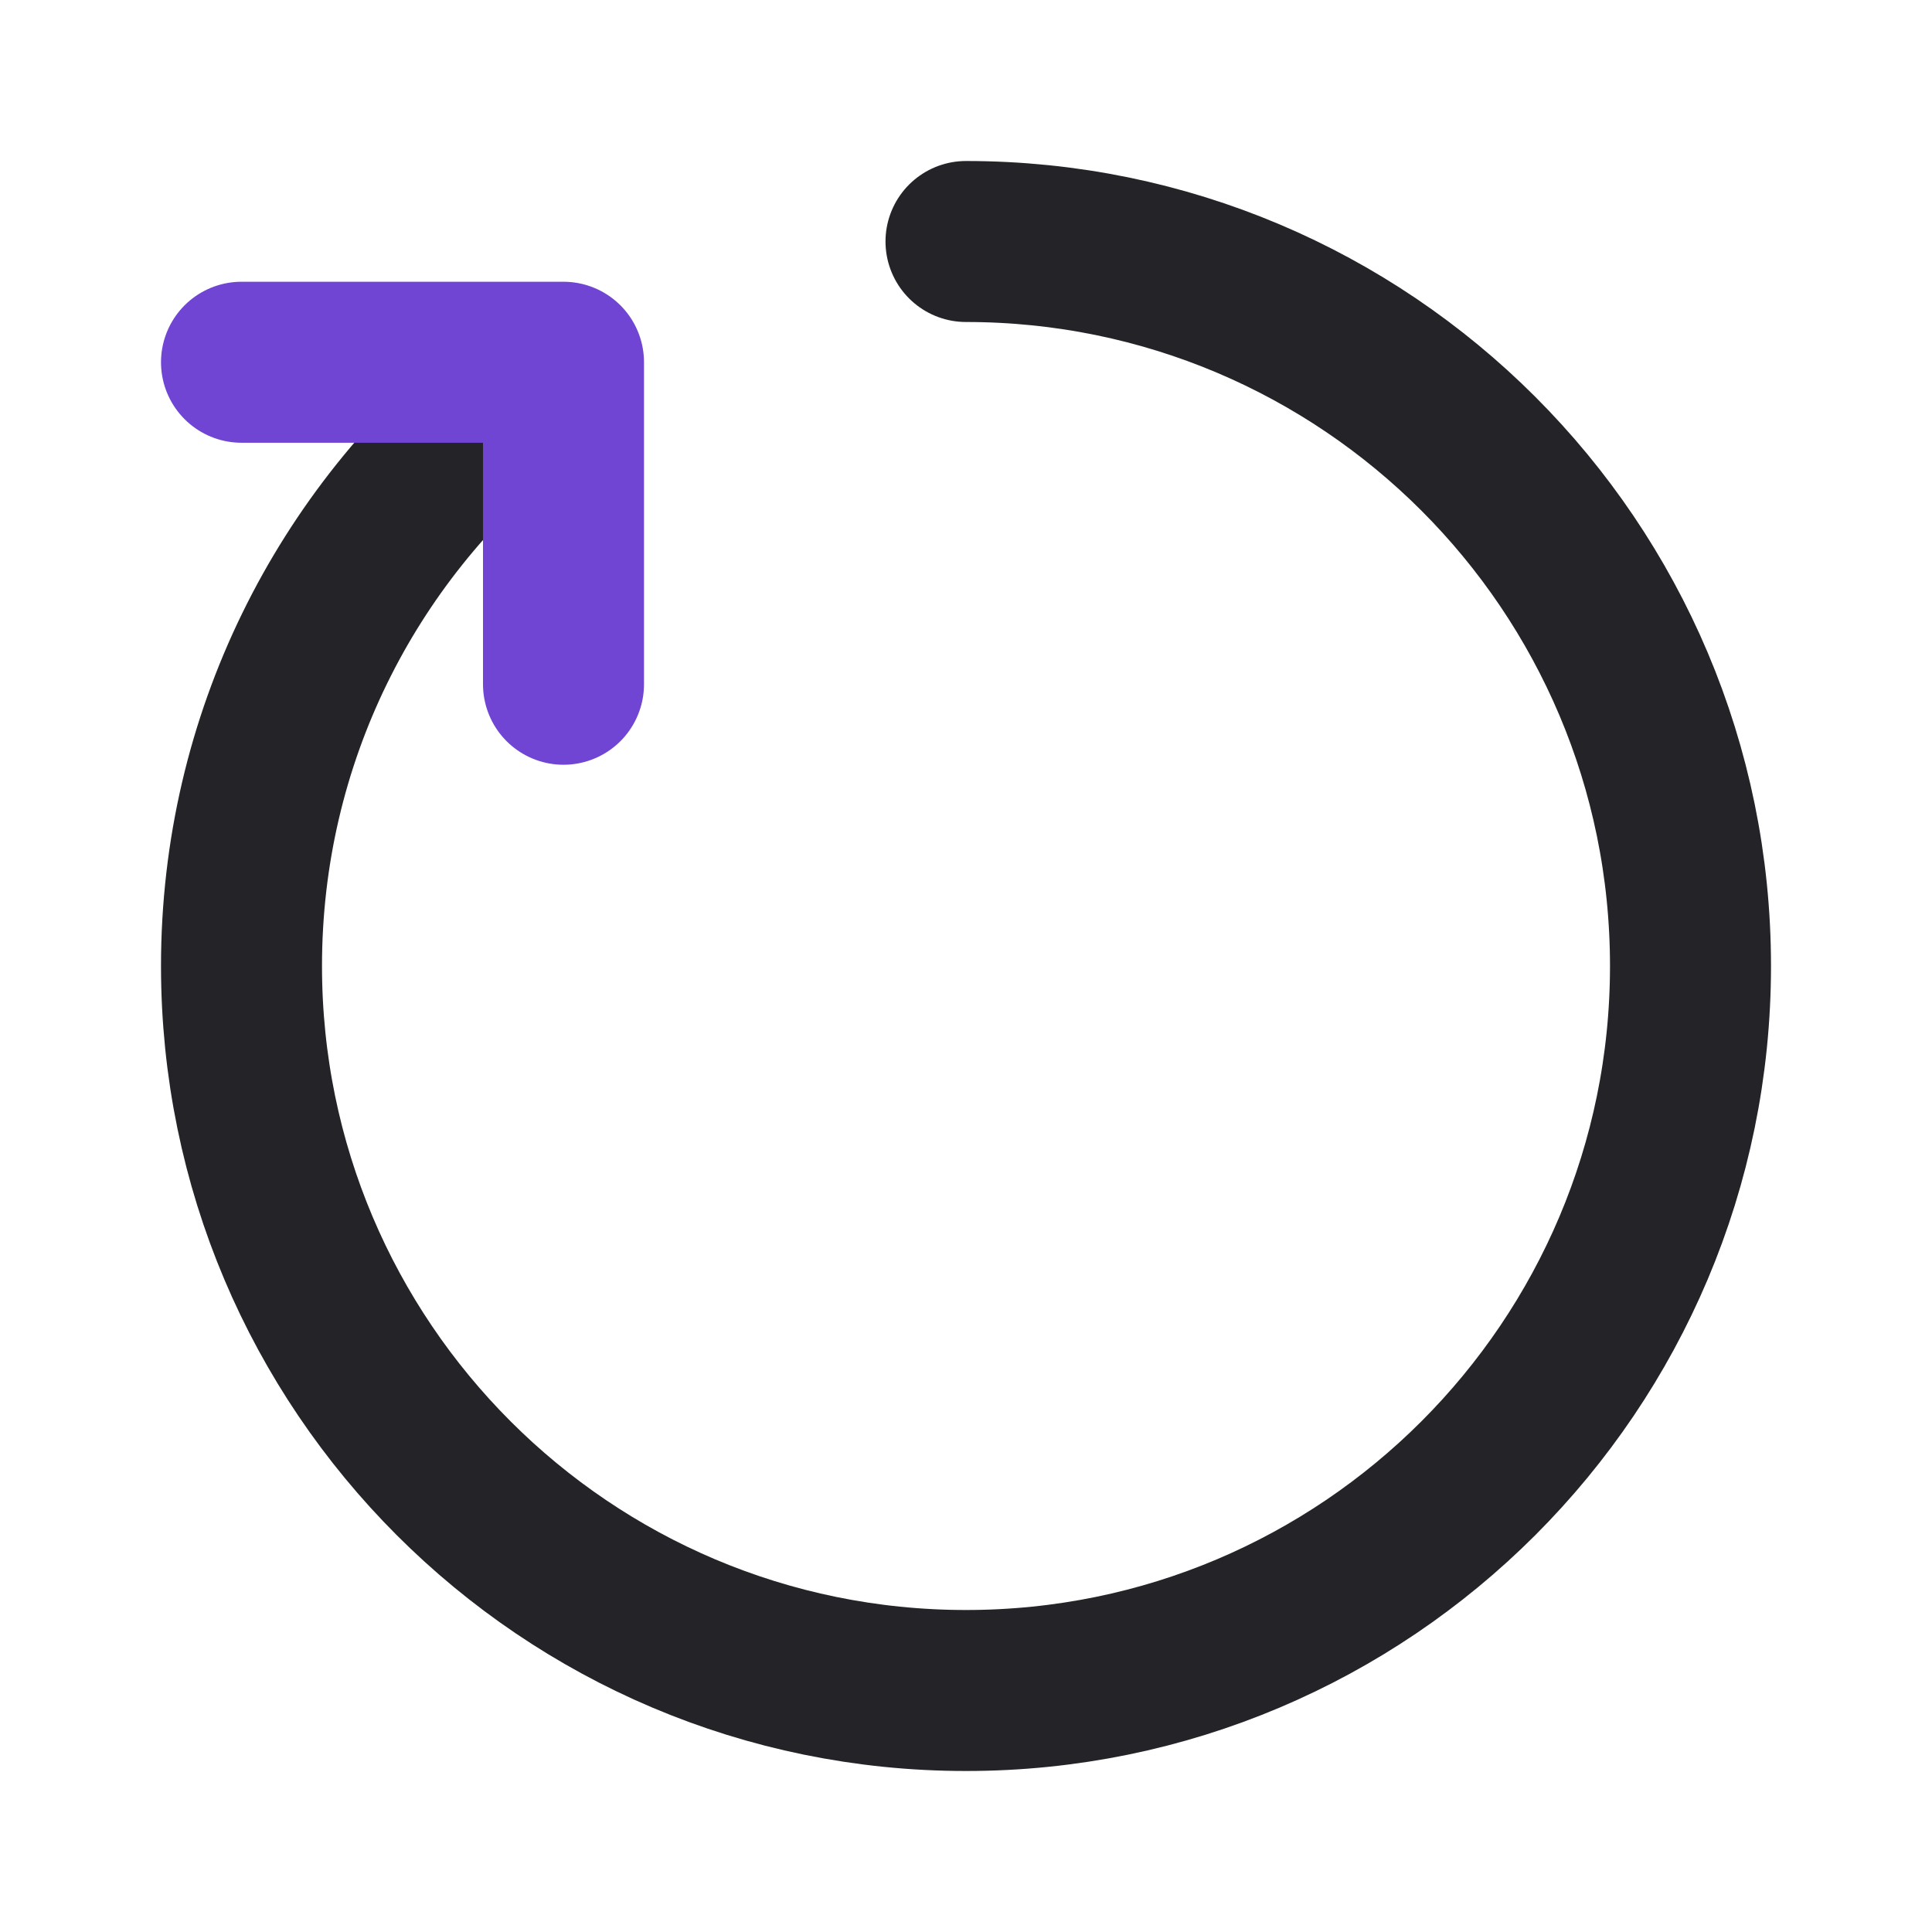 <svg width="24" height="24" viewBox="0 0 24 24" fill="none" xmlns="http://www.w3.org/2000/svg">
<path d="M12 3C16.971 3 21 7.029 21 12C21 16.97 16.971 21 12 21C7.029 21 3 16.97 3 12C3 9.173 4.304 6.65 6.343 5" stroke="#242328" stroke-width="2" stroke-linecap="round" stroke-linejoin="round"/>
<path d="M3 4.5H7V8.5" stroke="#7045D4" stroke-width="2" stroke-linecap="round" stroke-linejoin="round"/>
</svg>
